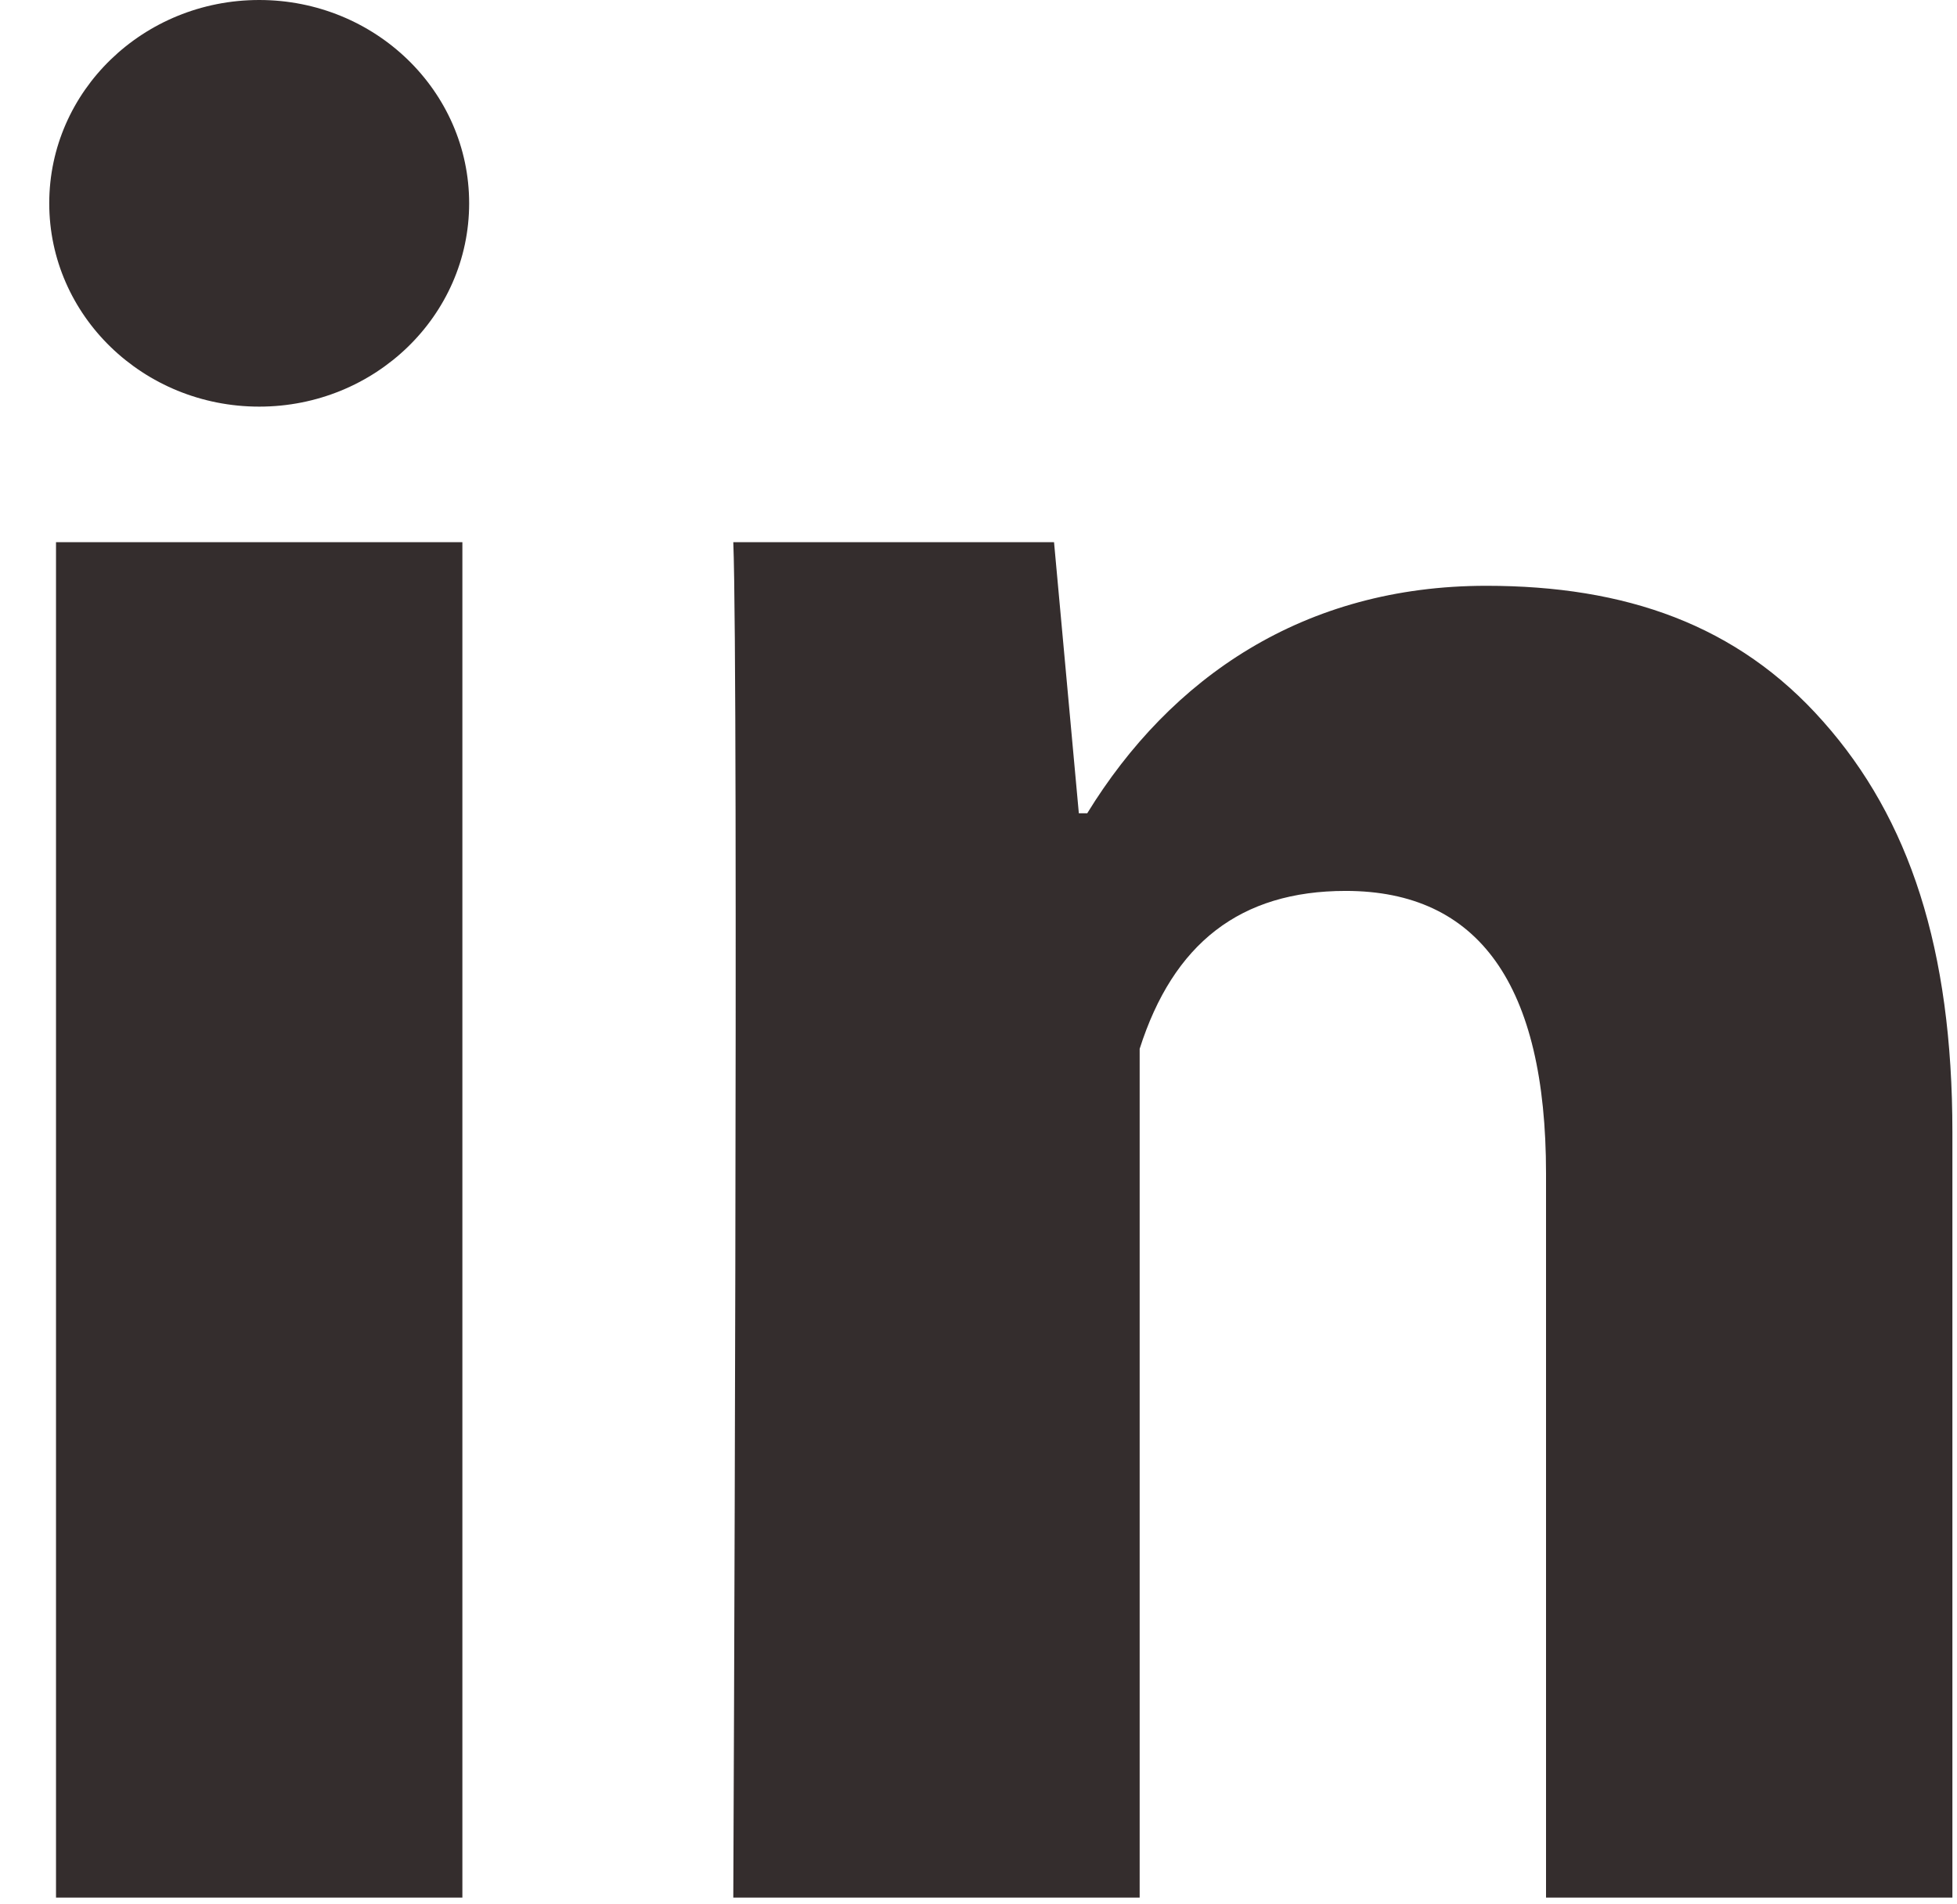 <svg width="37" height="36" viewBox="0 0 37 36" fill="none" xmlns="http://www.w3.org/2000/svg">
<path id="Union" fill-rule="evenodd" clip-rule="evenodd" d="M8.87 3.843C8.87 5.966 7.093 7.687 4.901 7.687C2.708 7.687 0.931 5.966 0.931 3.843C0.931 1.721 2.708 0 4.901 0C7.093 0 8.87 1.721 8.87 3.843ZM1.059 35.872H8.742V10.249H1.059V35.872ZM29.23 35.872H36.913V21.403C36.913 17.941 36.101 15.476 34.469 13.639C32.848 11.804 30.725 11.074 28.1 11.074C24.648 11.074 22.131 12.811 20.556 15.374H20.397L19.928 10.249H13.864C13.966 12.811 13.864 35.872 13.864 35.872H21.547V19.827C22.182 17.836 23.447 16.842 25.442 16.842C27.959 16.842 29.23 18.617 29.23 22.184V35.872Z" fill="#342D2D"/>
</svg>
